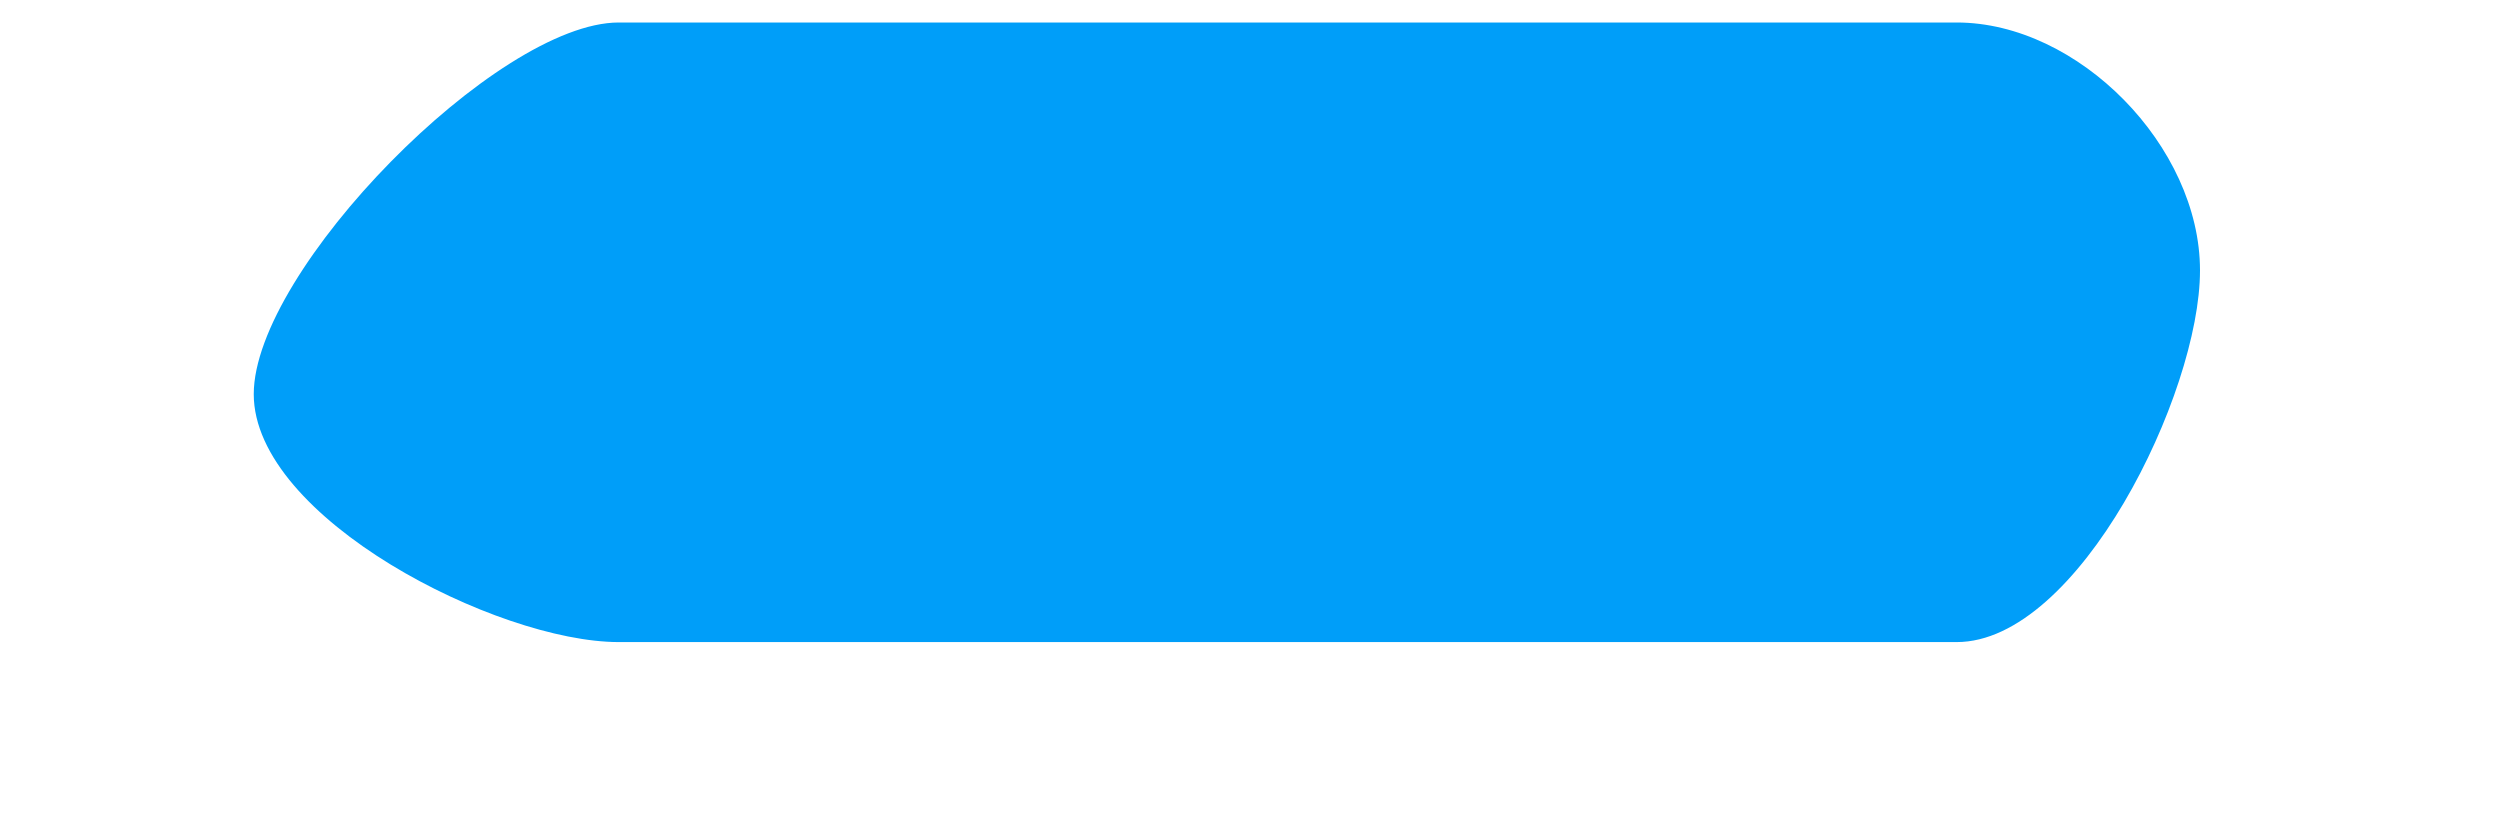 <svg width="6" height="2" viewBox="0 0 6 2" fill="none" xmlns="http://www.w3.org/2000/svg">
<path d="M4.696 1.541H1.485C1.193 1.541 0.609 1.243 0.609 0.946C0.609 0.649 1.193 0.054 1.485 0.054H4.696C4.988 0.054 5.28 0.351 5.28 0.649C5.28 0.946 4.988 1.541 4.696 1.541Z" fill="#009EF9"/>
</svg>

